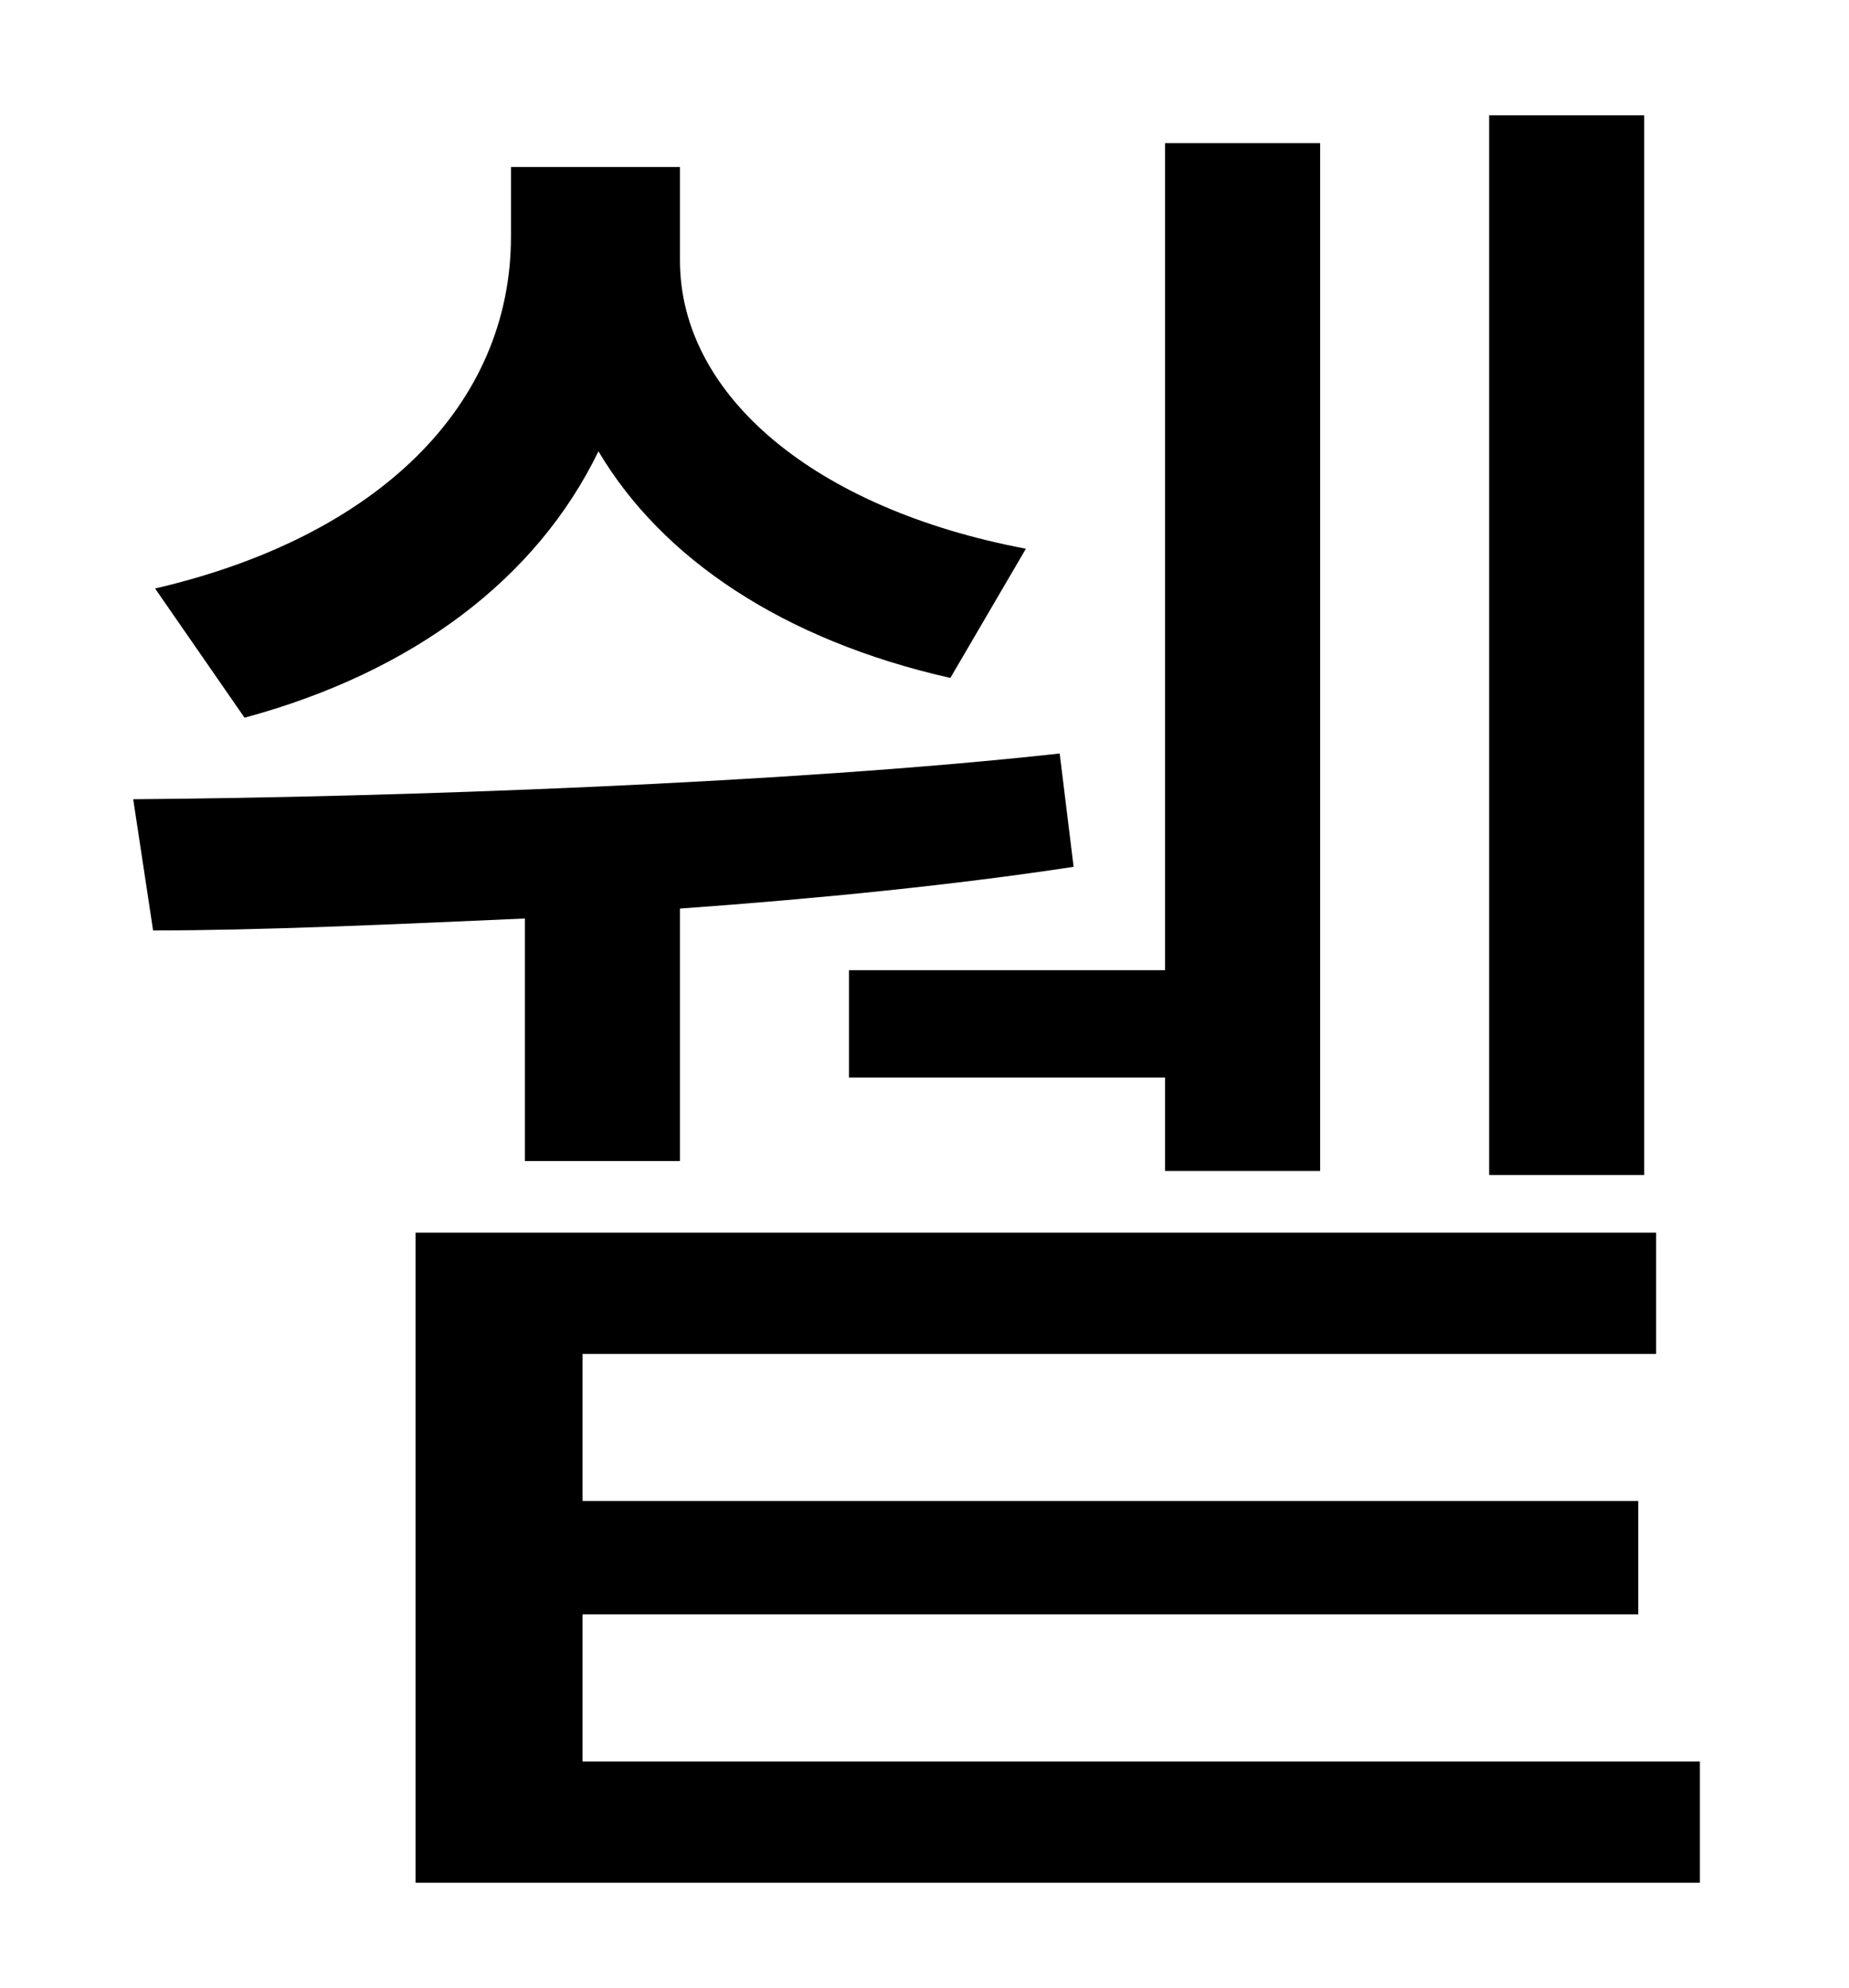 <?xml version="1.0" standalone="no"?>
<!DOCTYPE svg PUBLIC "-//W3C//DTD SVG 1.1//EN" "http://www.w3.org/Graphics/SVG/1.1/DTD/svg11.dtd" >
<svg xmlns="http://www.w3.org/2000/svg" xmlns:xlink="http://www.w3.org/1999/xlink" version="1.1" viewBox="-10 0 930 1000">
   <path fill="currentColor"
d="M817 58v533h-78v-533h78zM417 488h159v-416h78v517h-78v-47h-159v-54zM506 276l-38 65c-84 -19 -145 -60 -177 -114c-31 64 -93 111 -178 134l-45 -65c112 -26 179 -92 179 -177v-35h85v47c0 68 68 125 174 145zM254 584v-122c-68 3 -133 6 -187 6l-10 -66
c131 -1 330 -8 466 -23l7 57c-59 9 -128 16 -198 21v127h-78zM283 886h562v61h-646v-327h624v61h-540v74h531v57h-531v74z" />
</svg>
